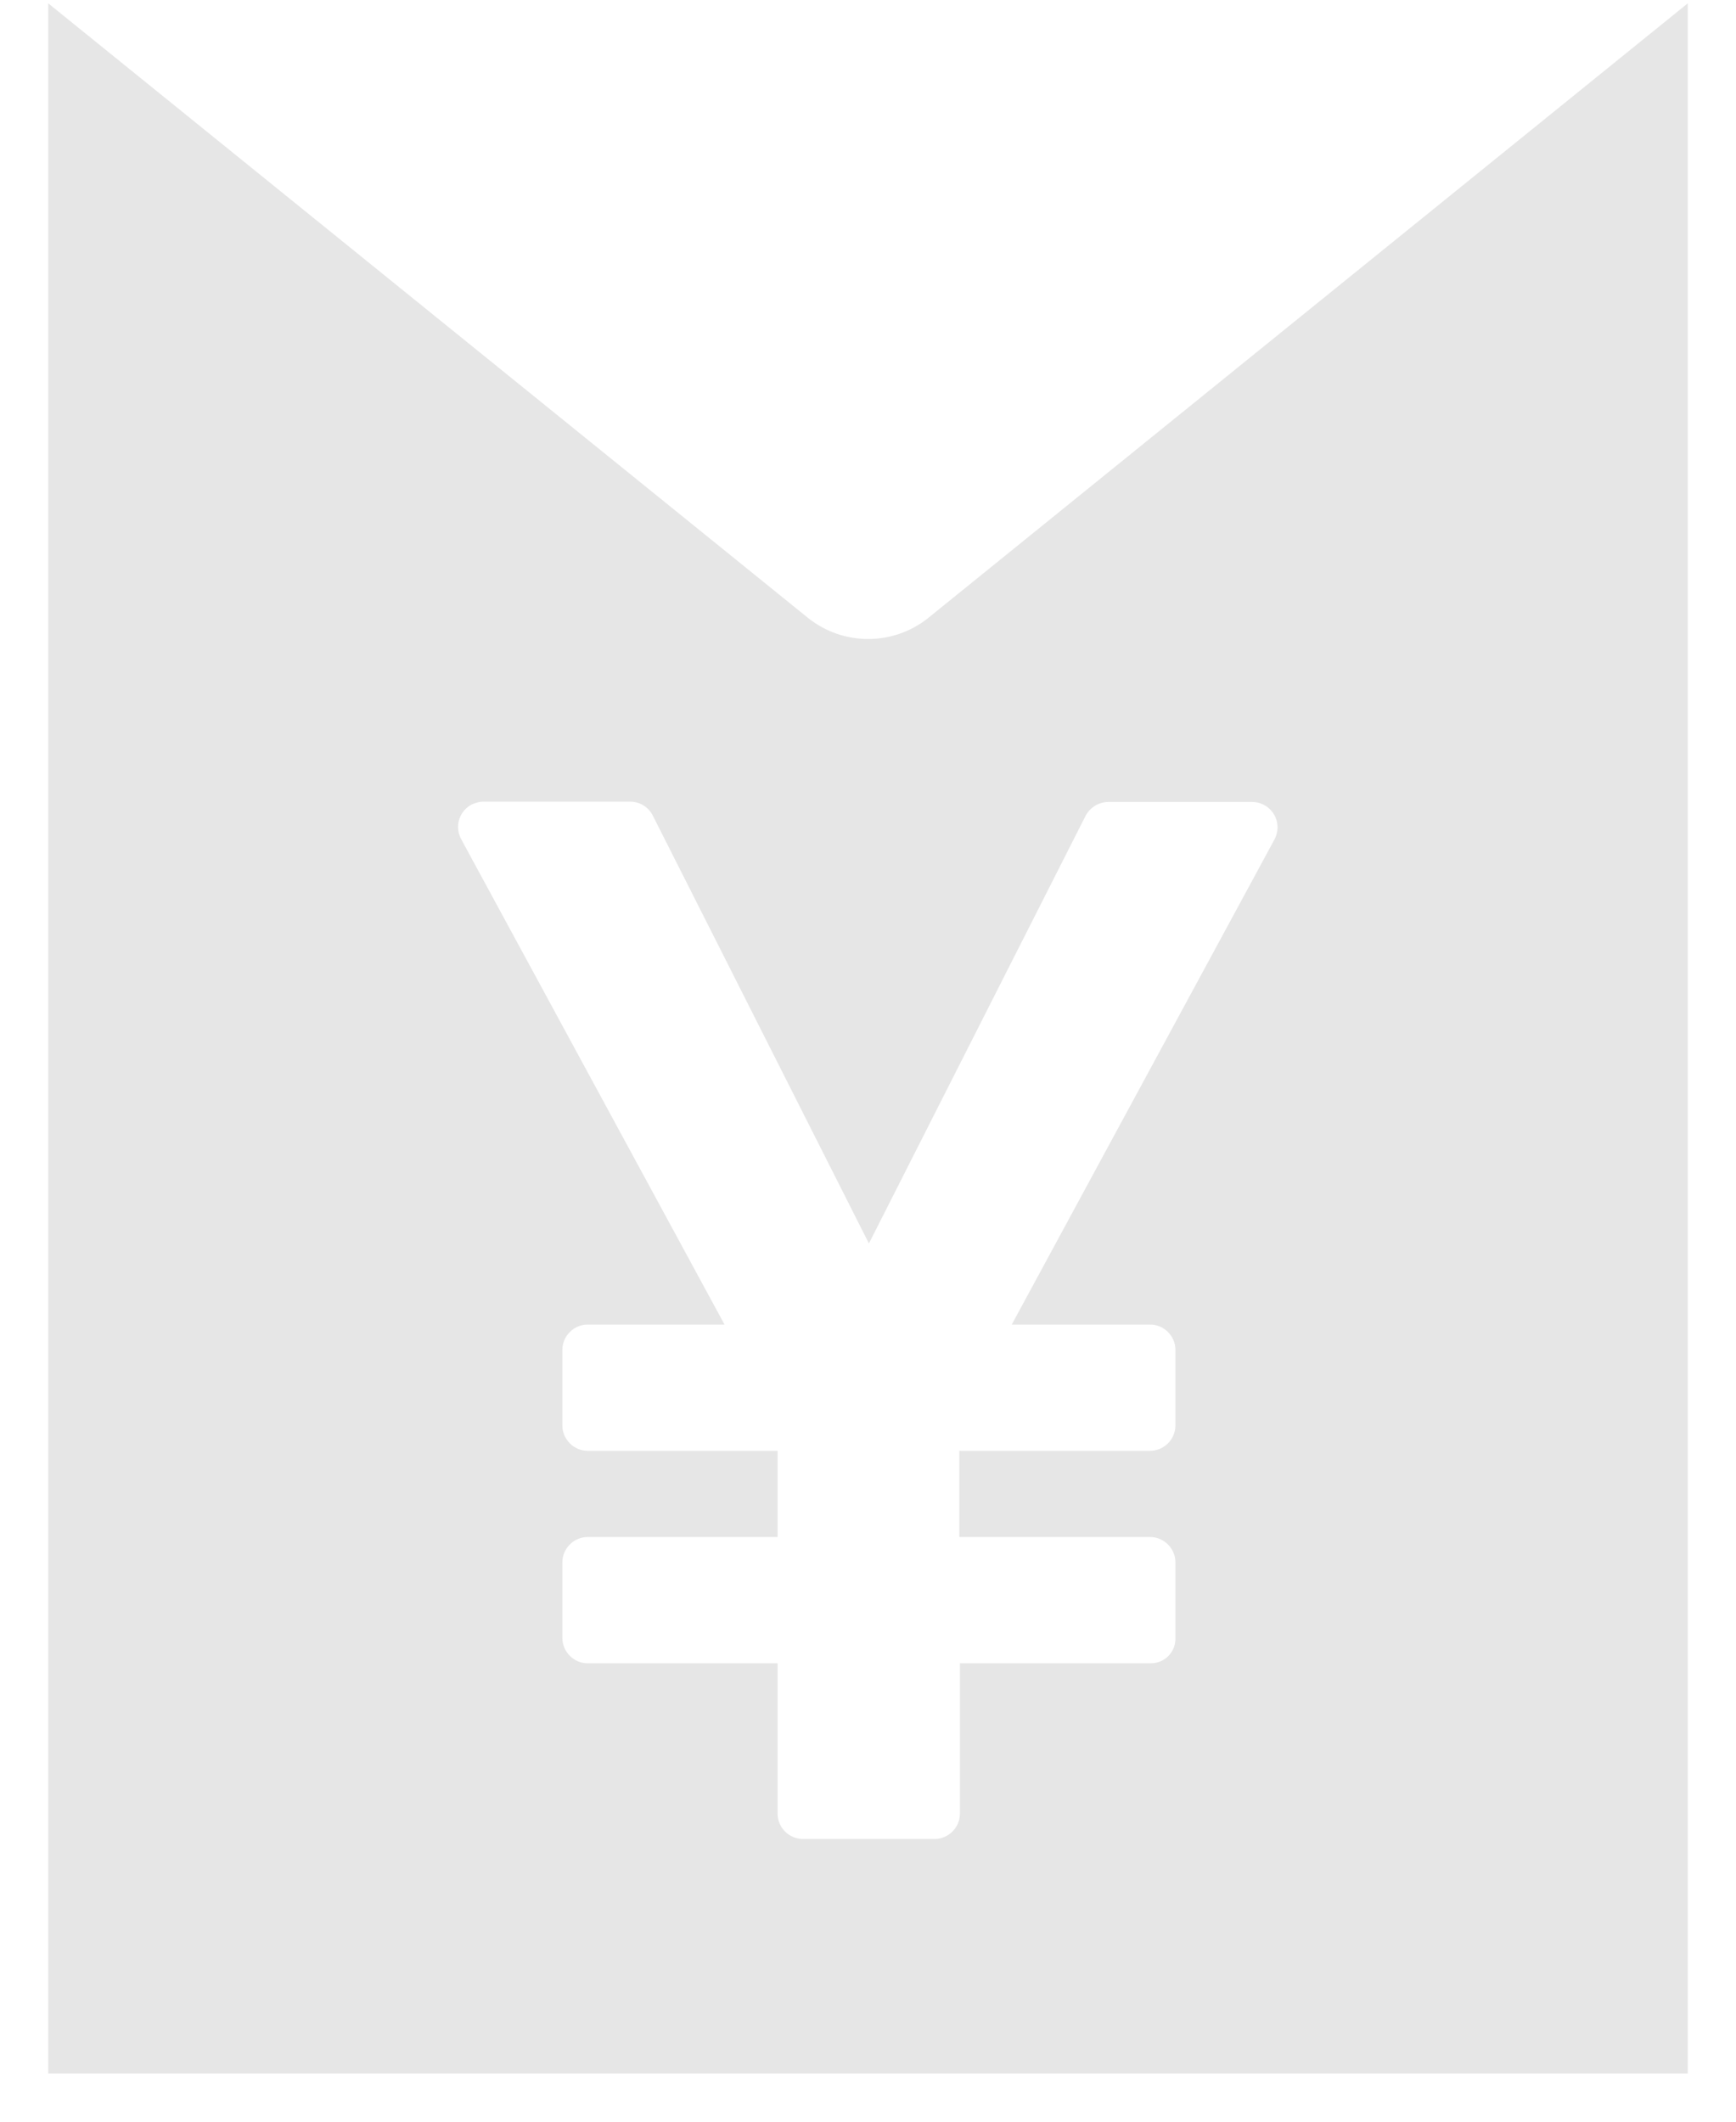 ﻿<?xml version="1.0" encoding="utf-8"?>
<svg version="1.1" xmlns:xlink="http://www.w3.org/1999/xlink" width="36px" height="44px" xmlns="http://www.w3.org/2000/svg">
  <defs>
    <pattern id="BGPattern" patternUnits="userSpaceOnUse" alignment="0 0" imageRepeat="None" />
    <mask fill="white" id="Clip3101">
      <path d="M 19.237 12.825  C 18.513 13.394  17.493 13.394  16.769 12.825  L 1 0.069  L 1 43  L 35 43  L 35 0.069  L 19.237 12.825  Z M 22.512 16.919  C 22.604 16.744  22.784 16.634  22.981 16.631  L 25.969 16.631  C 26.259 16.634  26.493 16.869  26.493 17.159  C 26.493 17.245  26.471 17.33  26.431 17.406  L 20.981 27.469  L 23.85 27.469  C 24.137 27.469  24.375 27.706  24.375 27.994  L 24.375 29.562  C 24.375 29.85  24.137 30.087  23.85 30.087  L 19.894 30.087  L 19.894 31.875  L 23.85 31.875  C 24.137 31.875  24.375 32.112  24.375 32.4  L 24.375 33.962  C 24.387 34.256  24.156 34.494  23.862 34.494  L 19.906 34.494  L 19.906 37.612  C 19.906 37.9  19.669 38.137  19.381 38.137  L 16.65 38.137  C 16.362 38.137  16.125 37.9  16.125 37.612  L 16.125 34.494  L 12.187 34.494  C 11.9 34.494  11.662 34.256  11.662 33.969  L 11.662 32.4  C 11.662 32.112  11.9 31.875  12.187 31.875  L 16.125 31.875  L 16.125 30.087  L 12.187 30.087  C 11.9 30.087  11.662 29.85  11.662 29.562  L 11.662 27.994  C 11.662 27.706  11.9 27.469  12.187 27.469  L 15.025 27.469  L 9.562 17.4  C 9.521 17.323  9.499 17.237  9.499 17.15  C 9.499 16.957  9.605 16.779  9.775 16.688  C 9.856 16.65  9.938 16.625  10.019 16.625  L 13.069 16.625  C 13.269 16.625  13.45 16.738  13.537 16.913  L 18.019 25.787  L 22.512 16.919  Z " fill-rule="evenodd" />
    </mask>
  </defs>
  <g transform="matrix(1 0 0 1 -4 -8 )">
    <path d="M 19.237 12.825  C 18.513 13.394  17.493 13.394  16.769 12.825  L 1 0.069  L 1 43  L 35 43  L 35 0.069  L 19.237 12.825  Z M 22.512 16.919  C 22.604 16.744  22.784 16.634  22.981 16.631  L 25.969 16.631  C 26.259 16.634  26.493 16.869  26.493 17.159  C 26.493 17.245  26.471 17.33  26.431 17.406  L 20.981 27.469  L 23.85 27.469  C 24.137 27.469  24.375 27.706  24.375 27.994  L 24.375 29.562  C 24.375 29.85  24.137 30.087  23.85 30.087  L 19.894 30.087  L 19.894 31.875  L 23.85 31.875  C 24.137 31.875  24.375 32.112  24.375 32.4  L 24.375 33.962  C 24.387 34.256  24.156 34.494  23.862 34.494  L 19.906 34.494  L 19.906 37.612  C 19.906 37.9  19.669 38.137  19.381 38.137  L 16.65 38.137  C 16.362 38.137  16.125 37.9  16.125 37.612  L 16.125 34.494  L 12.187 34.494  C 11.9 34.494  11.662 34.256  11.662 33.969  L 11.662 32.4  C 11.662 32.112  11.9 31.875  12.187 31.875  L 16.125 31.875  L 16.125 30.087  L 12.187 30.087  C 11.9 30.087  11.662 29.85  11.662 29.562  L 11.662 27.994  C 11.662 27.706  11.9 27.469  12.187 27.469  L 15.025 27.469  L 9.562 17.4  C 9.521 17.323  9.499 17.237  9.499 17.15  C 9.499 16.957  9.605 16.779  9.775 16.688  C 9.856 16.65  9.938 16.625  10.019 16.625  L 13.069 16.625  C 13.269 16.625  13.45 16.738  13.537 16.913  L 18.019 25.787  L 22.512 16.919  Z " fill-rule="nonzero" fill="rgba(230, 230, 230, 1)" stroke="none" transform="matrix(1 0 0 1 4 8 )" class="fill" />
    <path d="M 19.237 12.825  C 18.513 13.394  17.493 13.394  16.769 12.825  L 1 0.069  L 1 43  L 35 43  L 35 0.069  L 19.237 12.825  Z " stroke-width="0" stroke-dasharray="0" stroke="rgba(255, 255, 255, 0)" fill="none" transform="matrix(1 0 0 1 4 8 )" class="stroke" mask="url(#Clip3101)" />
    <path d="M 22.512 16.919  C 22.604 16.744  22.784 16.634  22.981 16.631  L 25.969 16.631  C 26.259 16.634  26.493 16.869  26.493 17.159  C 26.493 17.245  26.471 17.33  26.431 17.406  L 20.981 27.469  L 23.85 27.469  C 24.137 27.469  24.375 27.706  24.375 27.994  L 24.375 29.562  C 24.375 29.85  24.137 30.087  23.85 30.087  L 19.894 30.087  L 19.894 31.875  L 23.85 31.875  C 24.137 31.875  24.375 32.112  24.375 32.4  L 24.375 33.962  C 24.387 34.256  24.156 34.494  23.862 34.494  L 19.906 34.494  L 19.906 37.612  C 19.906 37.9  19.669 38.137  19.381 38.137  L 16.65 38.137  C 16.362 38.137  16.125 37.9  16.125 37.612  L 16.125 34.494  L 12.187 34.494  C 11.9 34.494  11.662 34.256  11.662 33.969  L 11.662 32.4  C 11.662 32.112  11.9 31.875  12.187 31.875  L 16.125 31.875  L 16.125 30.087  L 12.187 30.087  C 11.9 30.087  11.662 29.85  11.662 29.562  L 11.662 27.994  C 11.662 27.706  11.9 27.469  12.187 27.469  L 15.025 27.469  L 9.562 17.4  C 9.521 17.323  9.499 17.237  9.499 17.15  C 9.499 16.957  9.605 16.779  9.775 16.688  C 9.856 16.65  9.938 16.625  10.019 16.625  L 13.069 16.625  C 13.269 16.625  13.45 16.738  13.537 16.913  L 18.019 25.787  L 22.512 16.919  Z " stroke-width="0" stroke-dasharray="0" stroke="rgba(255, 255, 255, 0)" fill="none" transform="matrix(1 0 0 1 4 8 )" class="stroke" mask="url(#Clip3101)" />
  </g>
</svg>